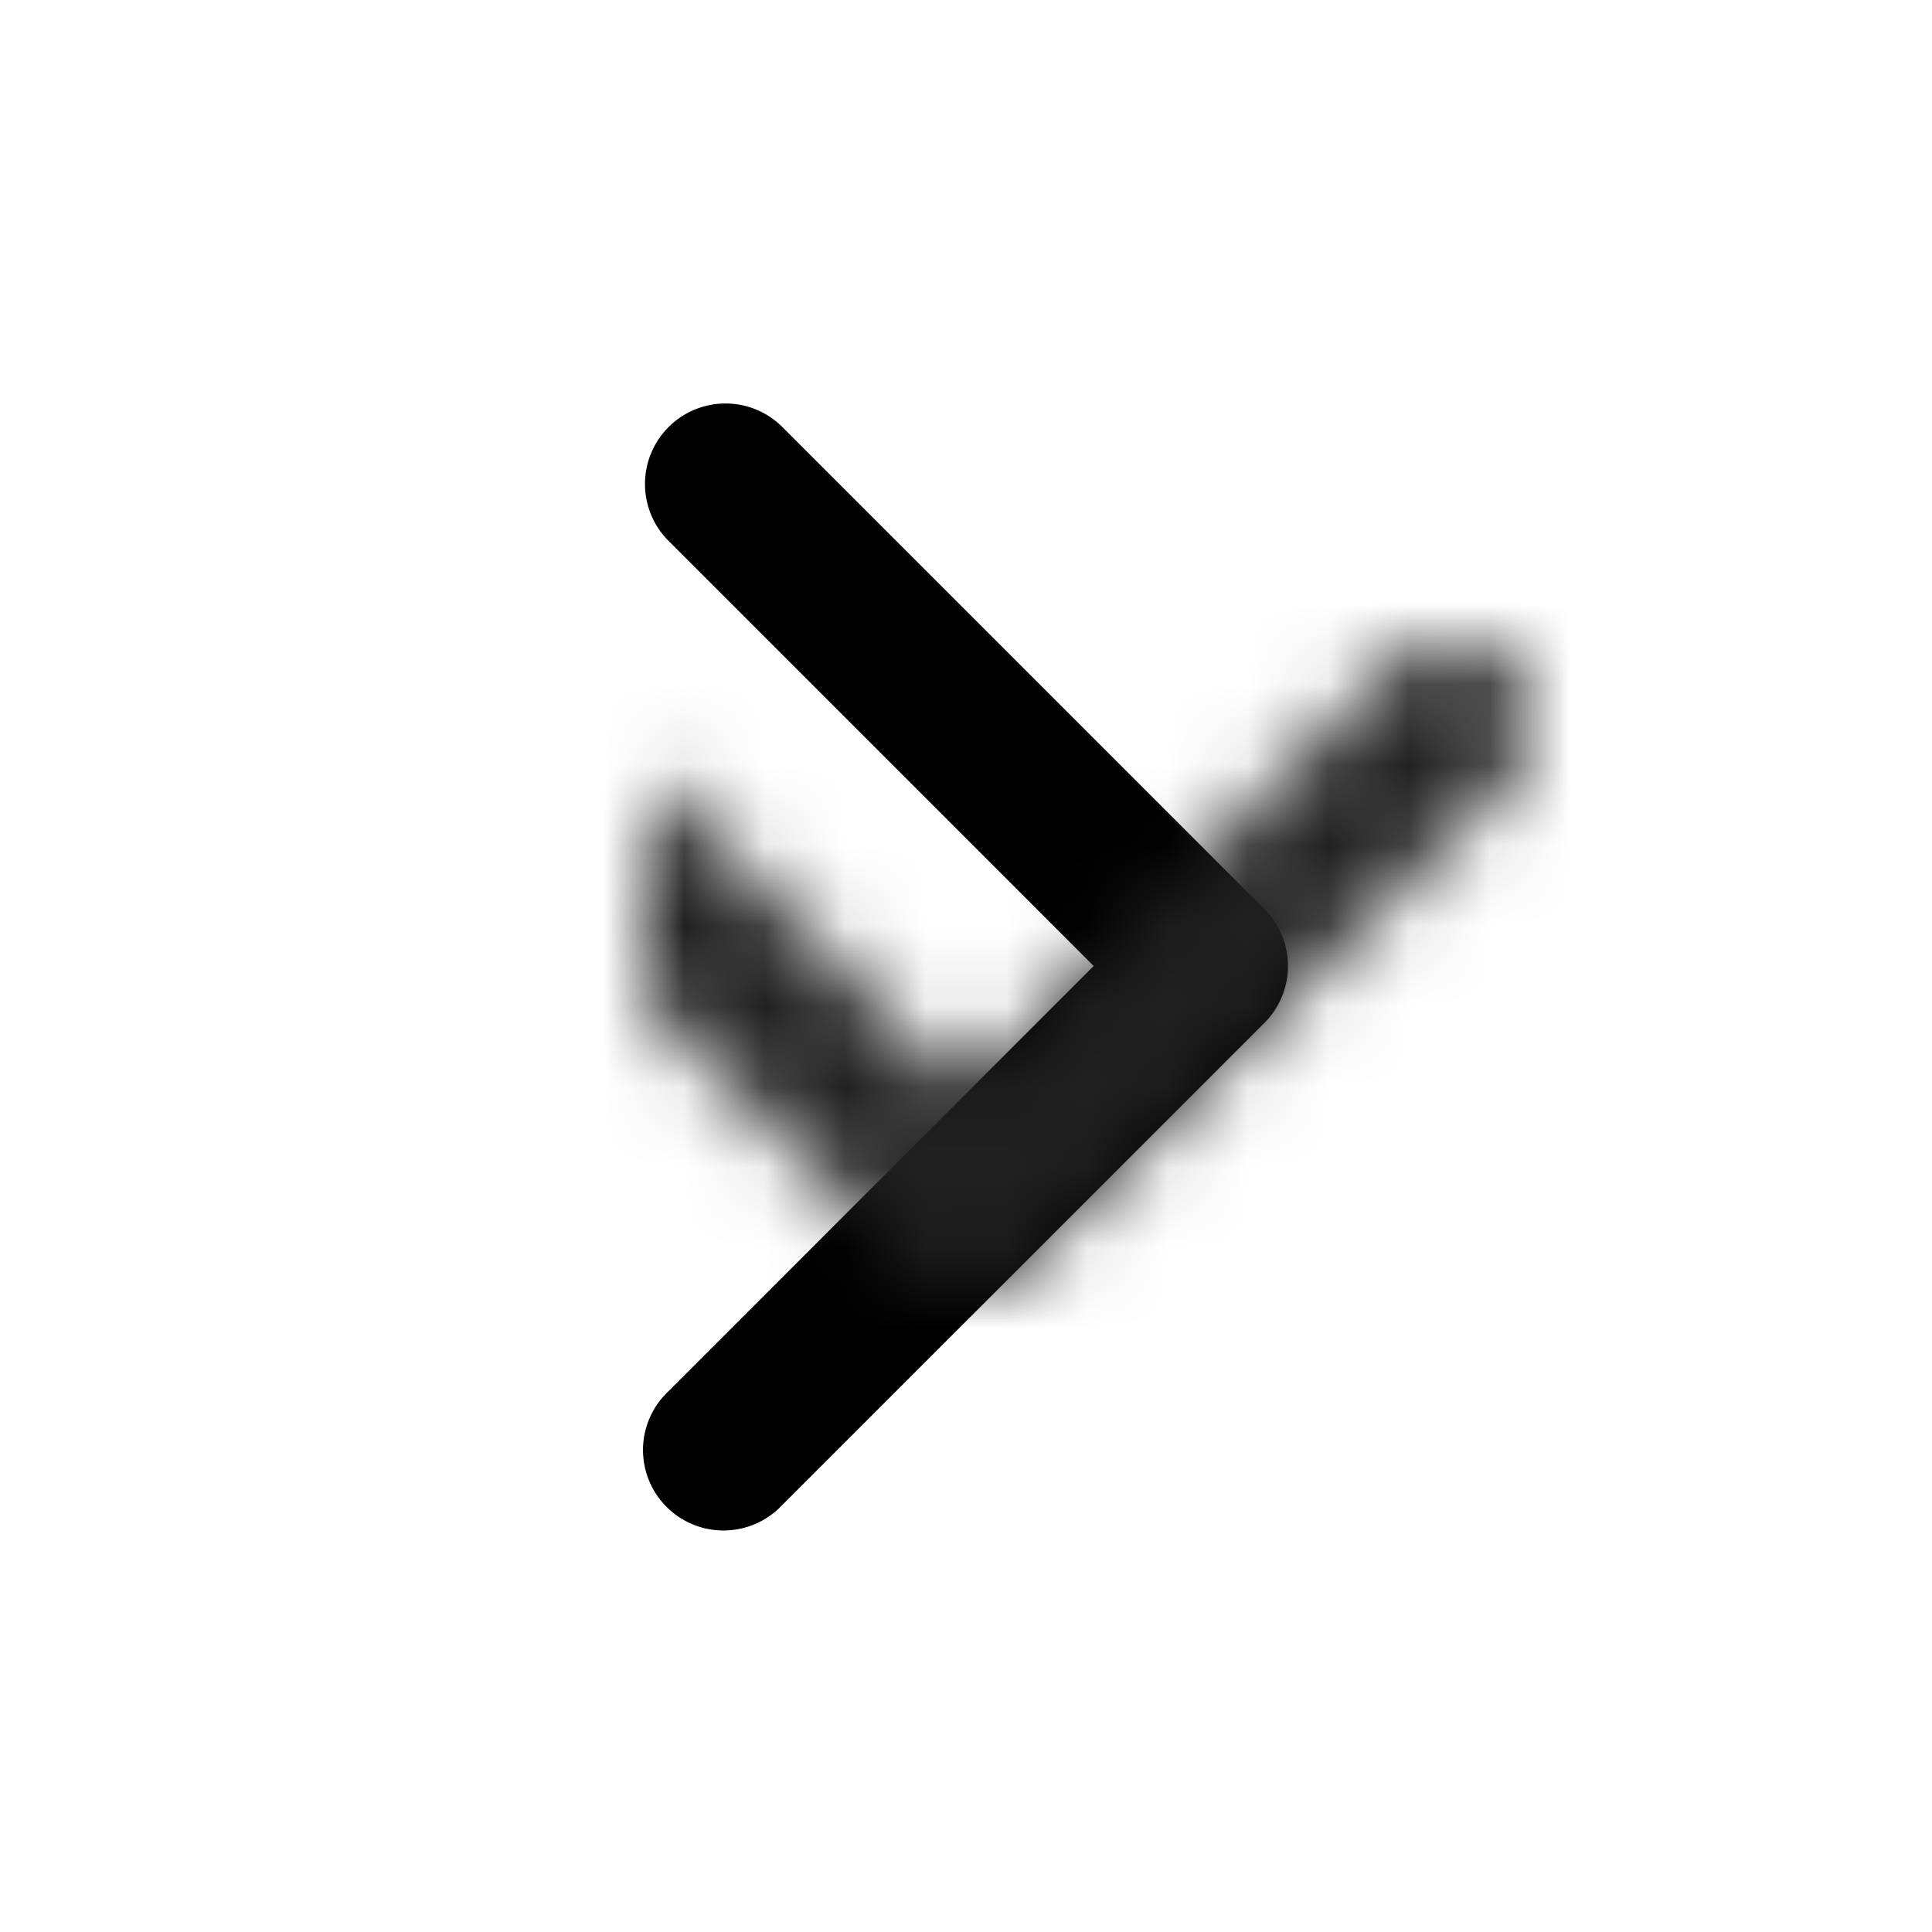 <svg xmlns="http://www.w3.org/2000/svg" xmlns:xlink="http://www.w3.org/1999/xlink" width="24" height="24" viewBox="0 0 24 24">
    <defs>
        <path id="a" d="M4 8.586l-5.293-5.293a1 1 0 0 0-1.414 1.414l6 6a1 1 0 0 0 1.414 0l6-6a1 1 0 1 0-1.414-1.414L4 8.586z"/>
    </defs>
    <g fill="none" fill-rule="evenodd" transform="translate(8 5)">
        <mask id="b" fill="#fff">
            <use xlink:href="#a"/>
        </mask>
        <use fill="#000" fill-rule="nonzero" transform="matrix(0 1 1 0 -3 3)" xlink:href="#a"/>
        <g fill="#212121" mask="url(#b)">
            <path d="M-8-5h24v24H-8z"/>
        </g>
    </g>
</svg>
